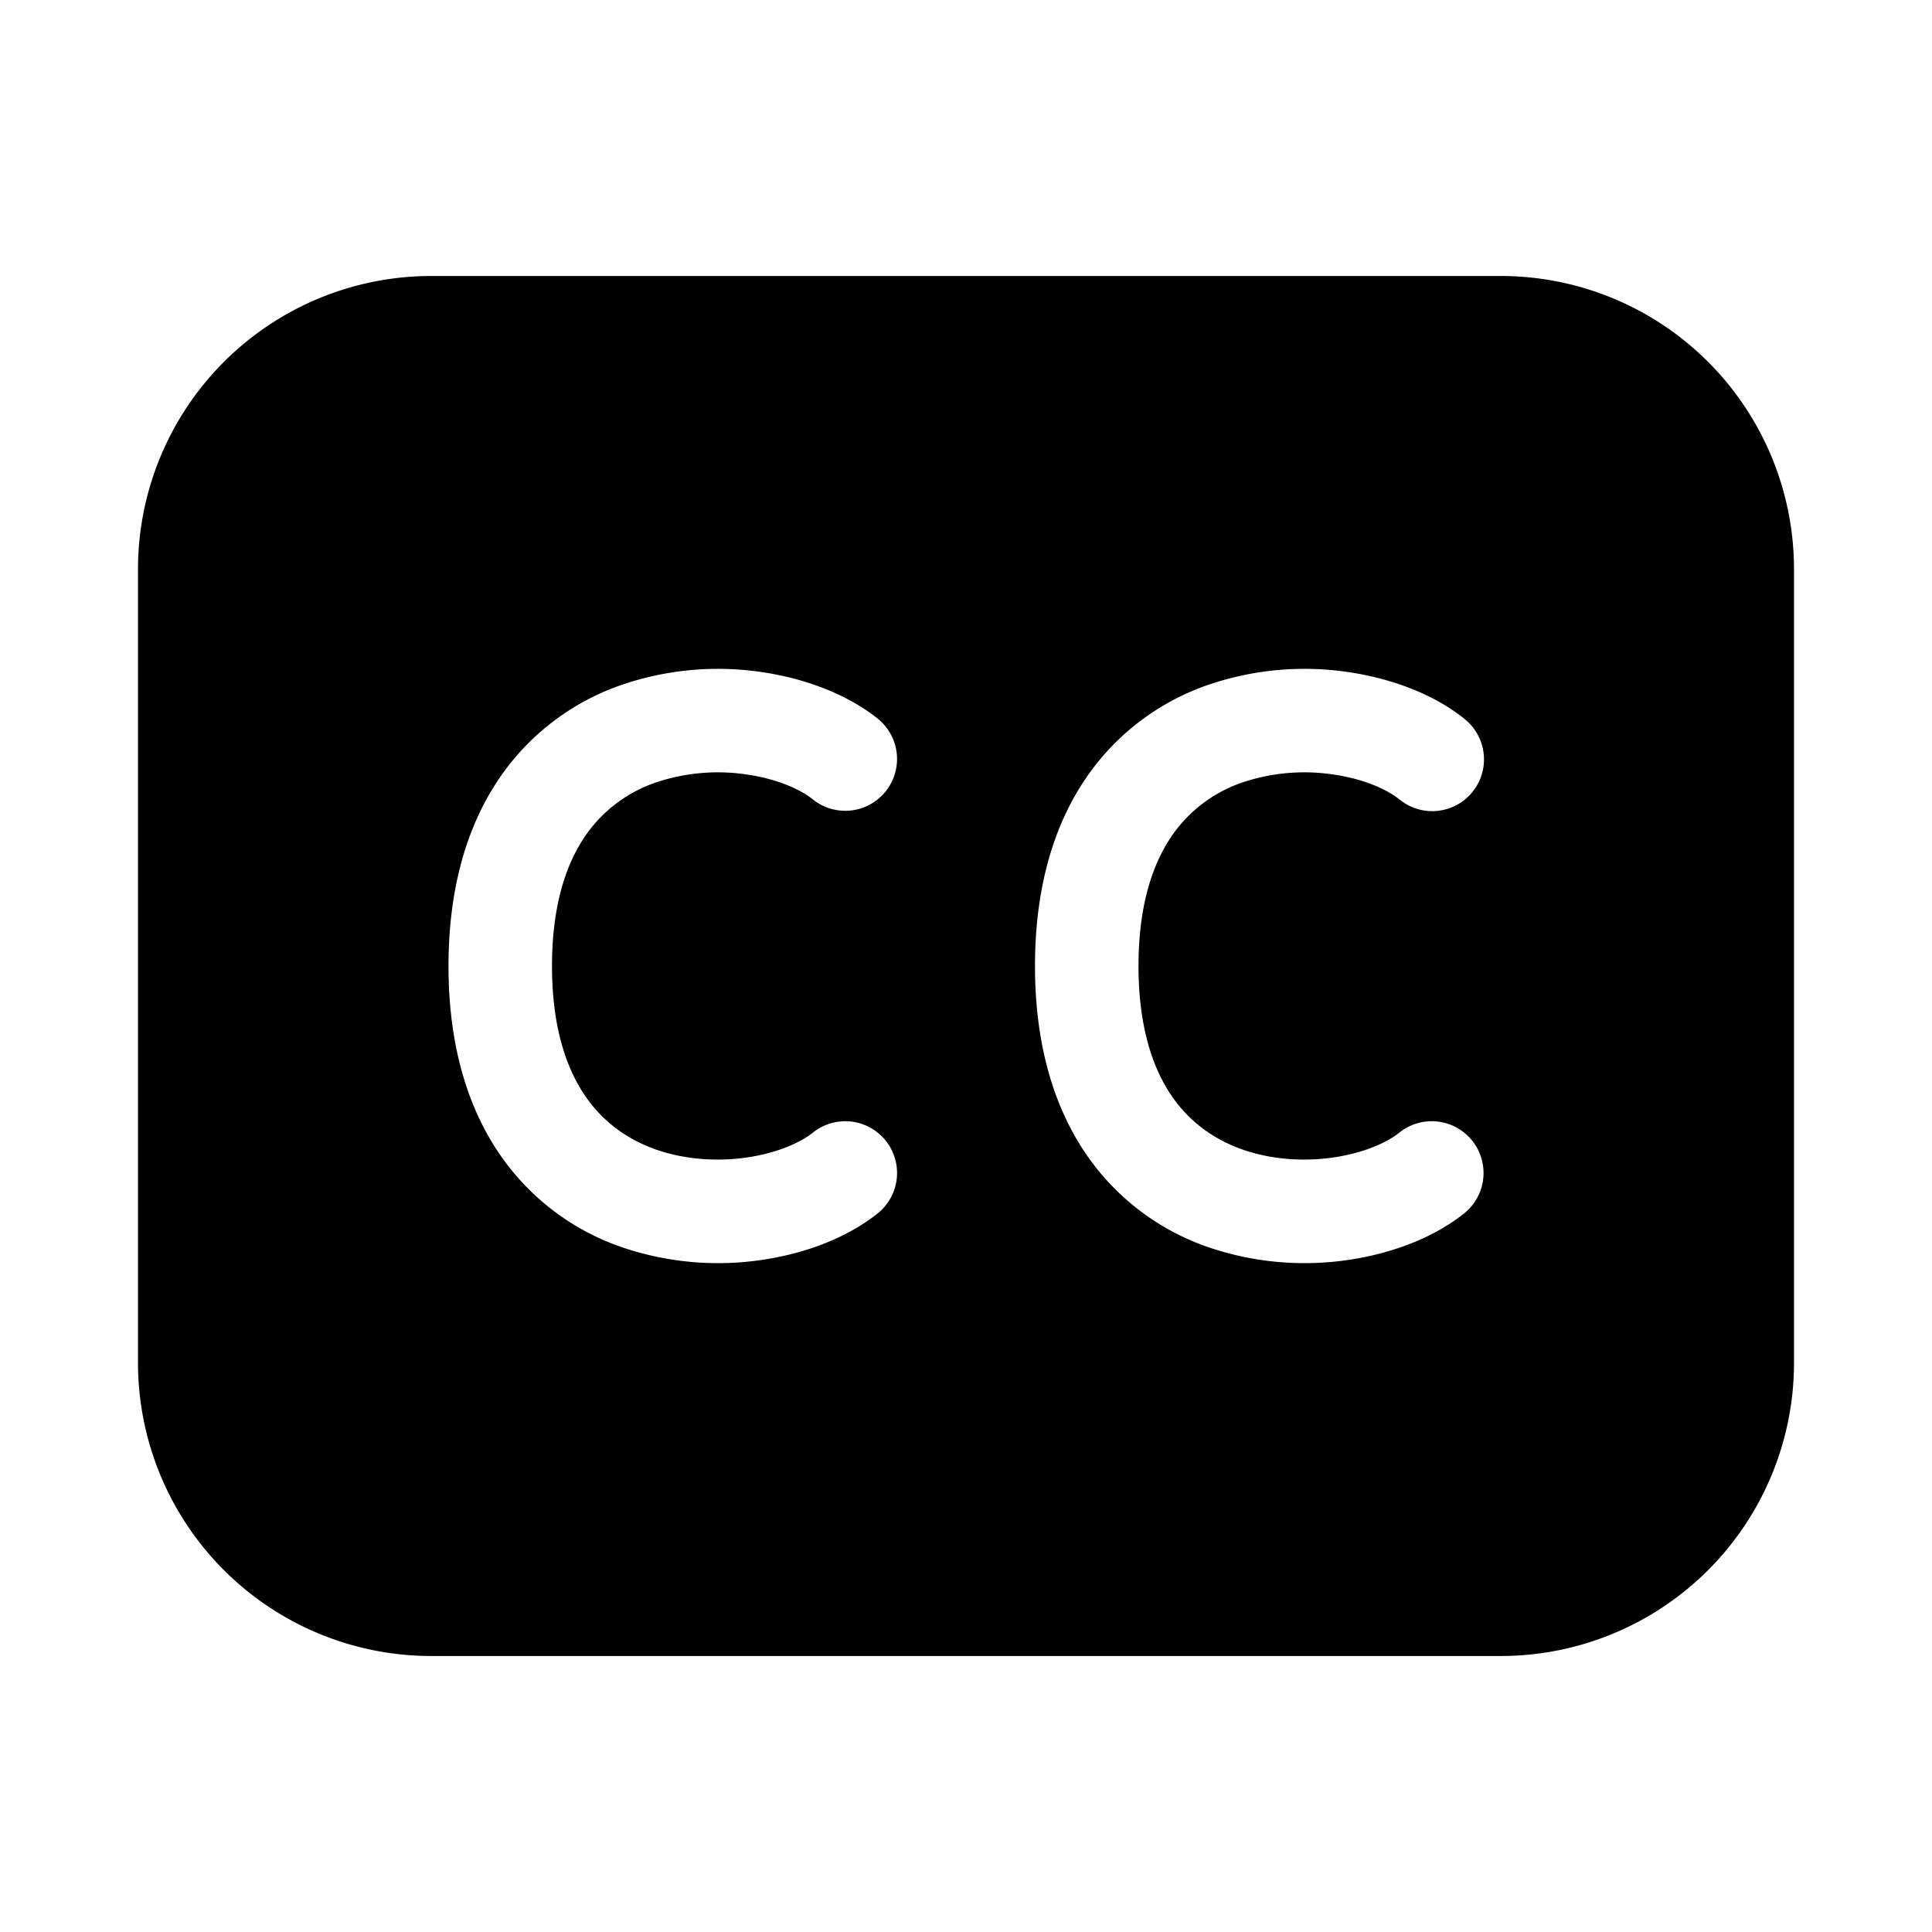 <svg xmlns="http://www.w3.org/2000/svg" width="28" height="28" viewBox="0 0 28 28"><path d="M6.25 4A4.25 4.25 0 0 0 2 8.25v11.5A4.25 4.25 0 0 0 6.25 24h15.5A4.25 4.25 0 0 0 26 19.75V8.25A4.25 4.25 0 0 0 21.75 4H6.25Zm4.801 5.742c.622.093 1.226.319 1.668.672a.75.75 0 1 1-.938 1.172c-.183-.147-.516-.296-.95-.36a2.817 2.817 0 0 0-1.307.108 2.035 2.035 0 0 0-1.048.79C8.206 12.523 8 13.118 8 14c0 .882.206 1.477.476 1.876.27.397.636.648 1.048.79.42.143.883.17 1.308.108.433-.065.766-.213.95-.36a.75.75 0 0 1 .937 1.172c-.442.353-1.046.58-1.668.672a4.316 4.316 0 0 1-2.013-.174 3.534 3.534 0 0 1-1.803-1.366c-.472-.695-.735-1.6-.735-2.718 0-1.118.263-2.023.735-2.718a3.533 3.533 0 0 1 1.803-1.366 4.315 4.315 0 0 1 2.013-.174Zm10.167.672a.75.75 0 1 1-.936 1.172c-.183-.147-.517-.296-.95-.36a2.817 2.817 0 0 0-1.308.108 2.035 2.035 0 0 0-1.048.79c-.27.399-.476.994-.476 1.876 0 .882.206 1.477.476 1.876.27.397.637.648 1.049.79.419.143.882.17 1.306.108.434-.065.768-.213.95-.36a.75.75 0 0 1 .938 1.172c-.443.353-1.046.58-1.668.672a4.316 4.316 0 0 1-2.013-.174 3.534 3.534 0 0 1-1.803-1.366C15.263 16.023 15 15.118 15 14c0-1.118.263-2.023.735-2.718a3.533 3.533 0 0 1 1.803-1.366 4.315 4.315 0 0 1 2.013-.174c.622.093 1.226.319 1.668.672Z"/></svg>